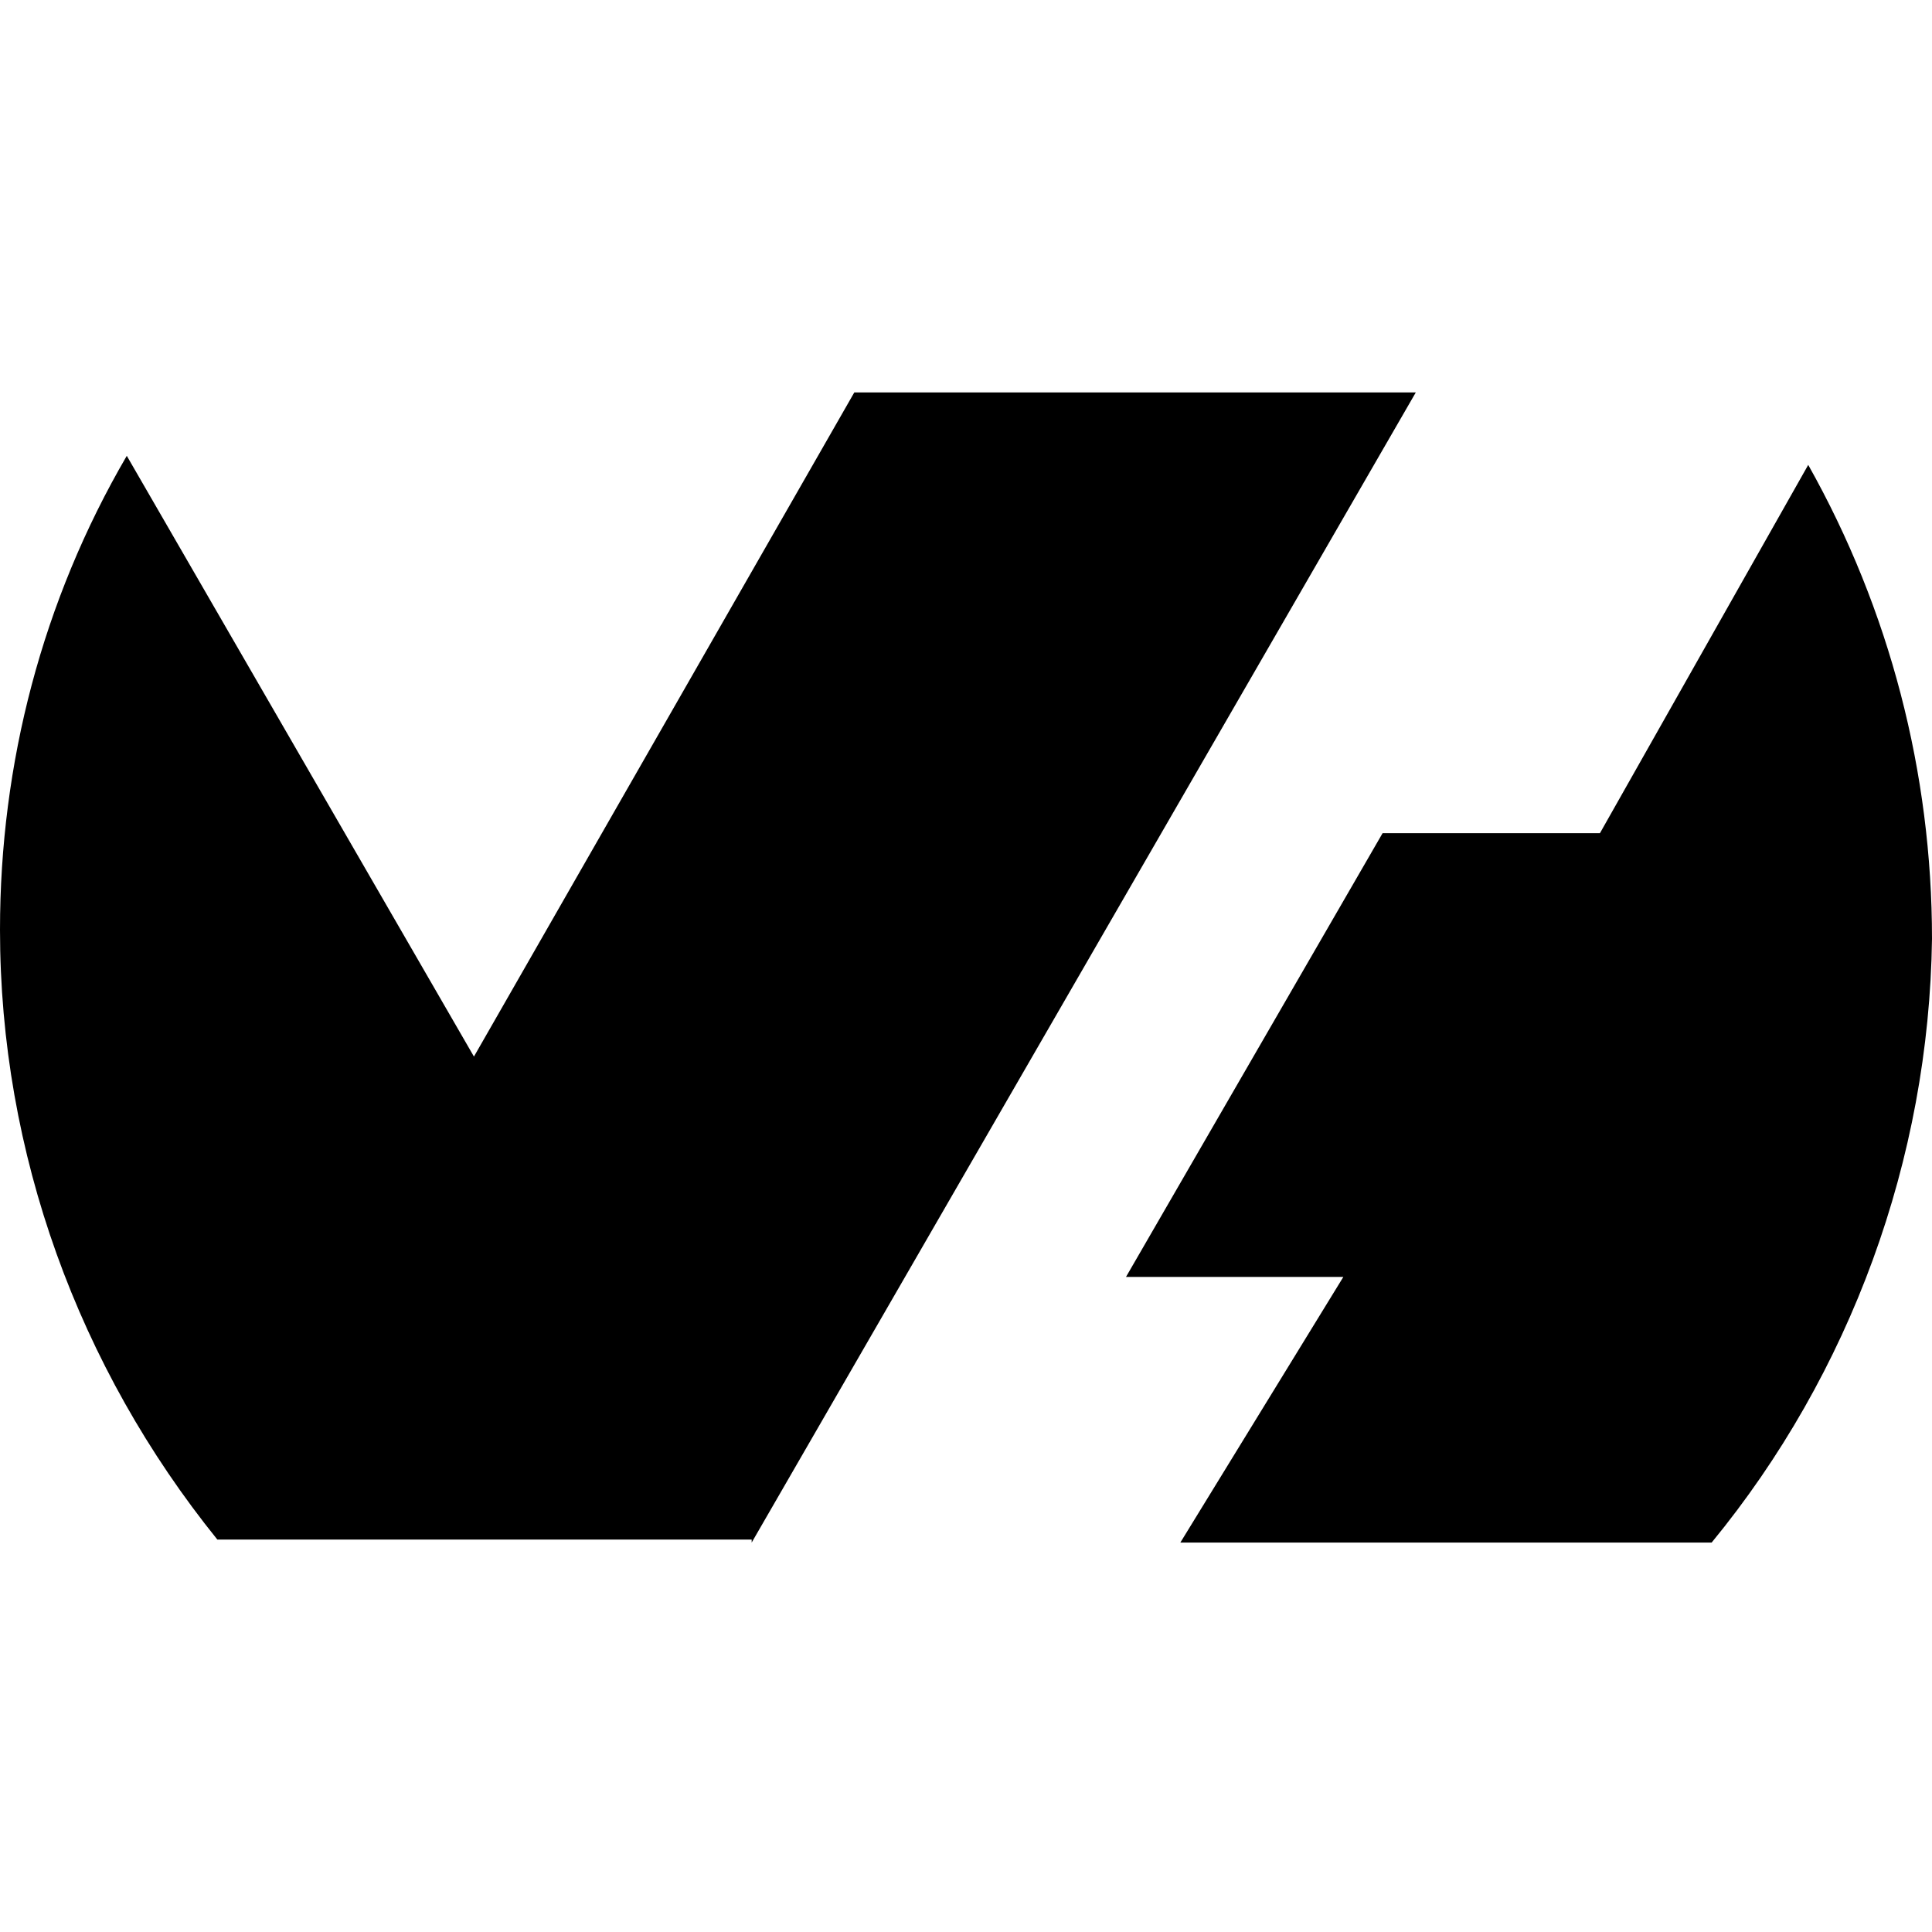 <?xml version="1.0" encoding="utf-8"?>
<!-- Generator: Adobe Illustrator 21.0.0, SVG Export Plug-In . SVG Version: 6.00 Build 0)  -->
<svg version="1.1" id="Calque_1" xmlns="http://www.w3.org/2000/svg" xmlns:xlink="http://www.w3.org/1999/xlink" x="0px" y="0px"
	 viewBox="0 0 64 64" style="enable-background:new 0 0 64 64;" xml:space="preserve">
<g id="Page-1">
	<g id="logo">
		<path id="Shape" d="M59.9,15.4L53,27.6h-7.2l-8.5,14.7h7.2l-5.4,8.8h17.6c4.6-5.6,7.2-12.7,7.3-20C64,25.6,62.6,20.2,59.9,15.4
			L59.9,15.4z M24.9,51.1l22-38.1H28.3l-12.6,22L4.2,15.1C1.4,19.9,0,25.3,0,30.8c0,7.4,2.6,14.5,7.2,20.2H24.9L24.9,51.1z"/>
	</g>
</g>
</svg>
